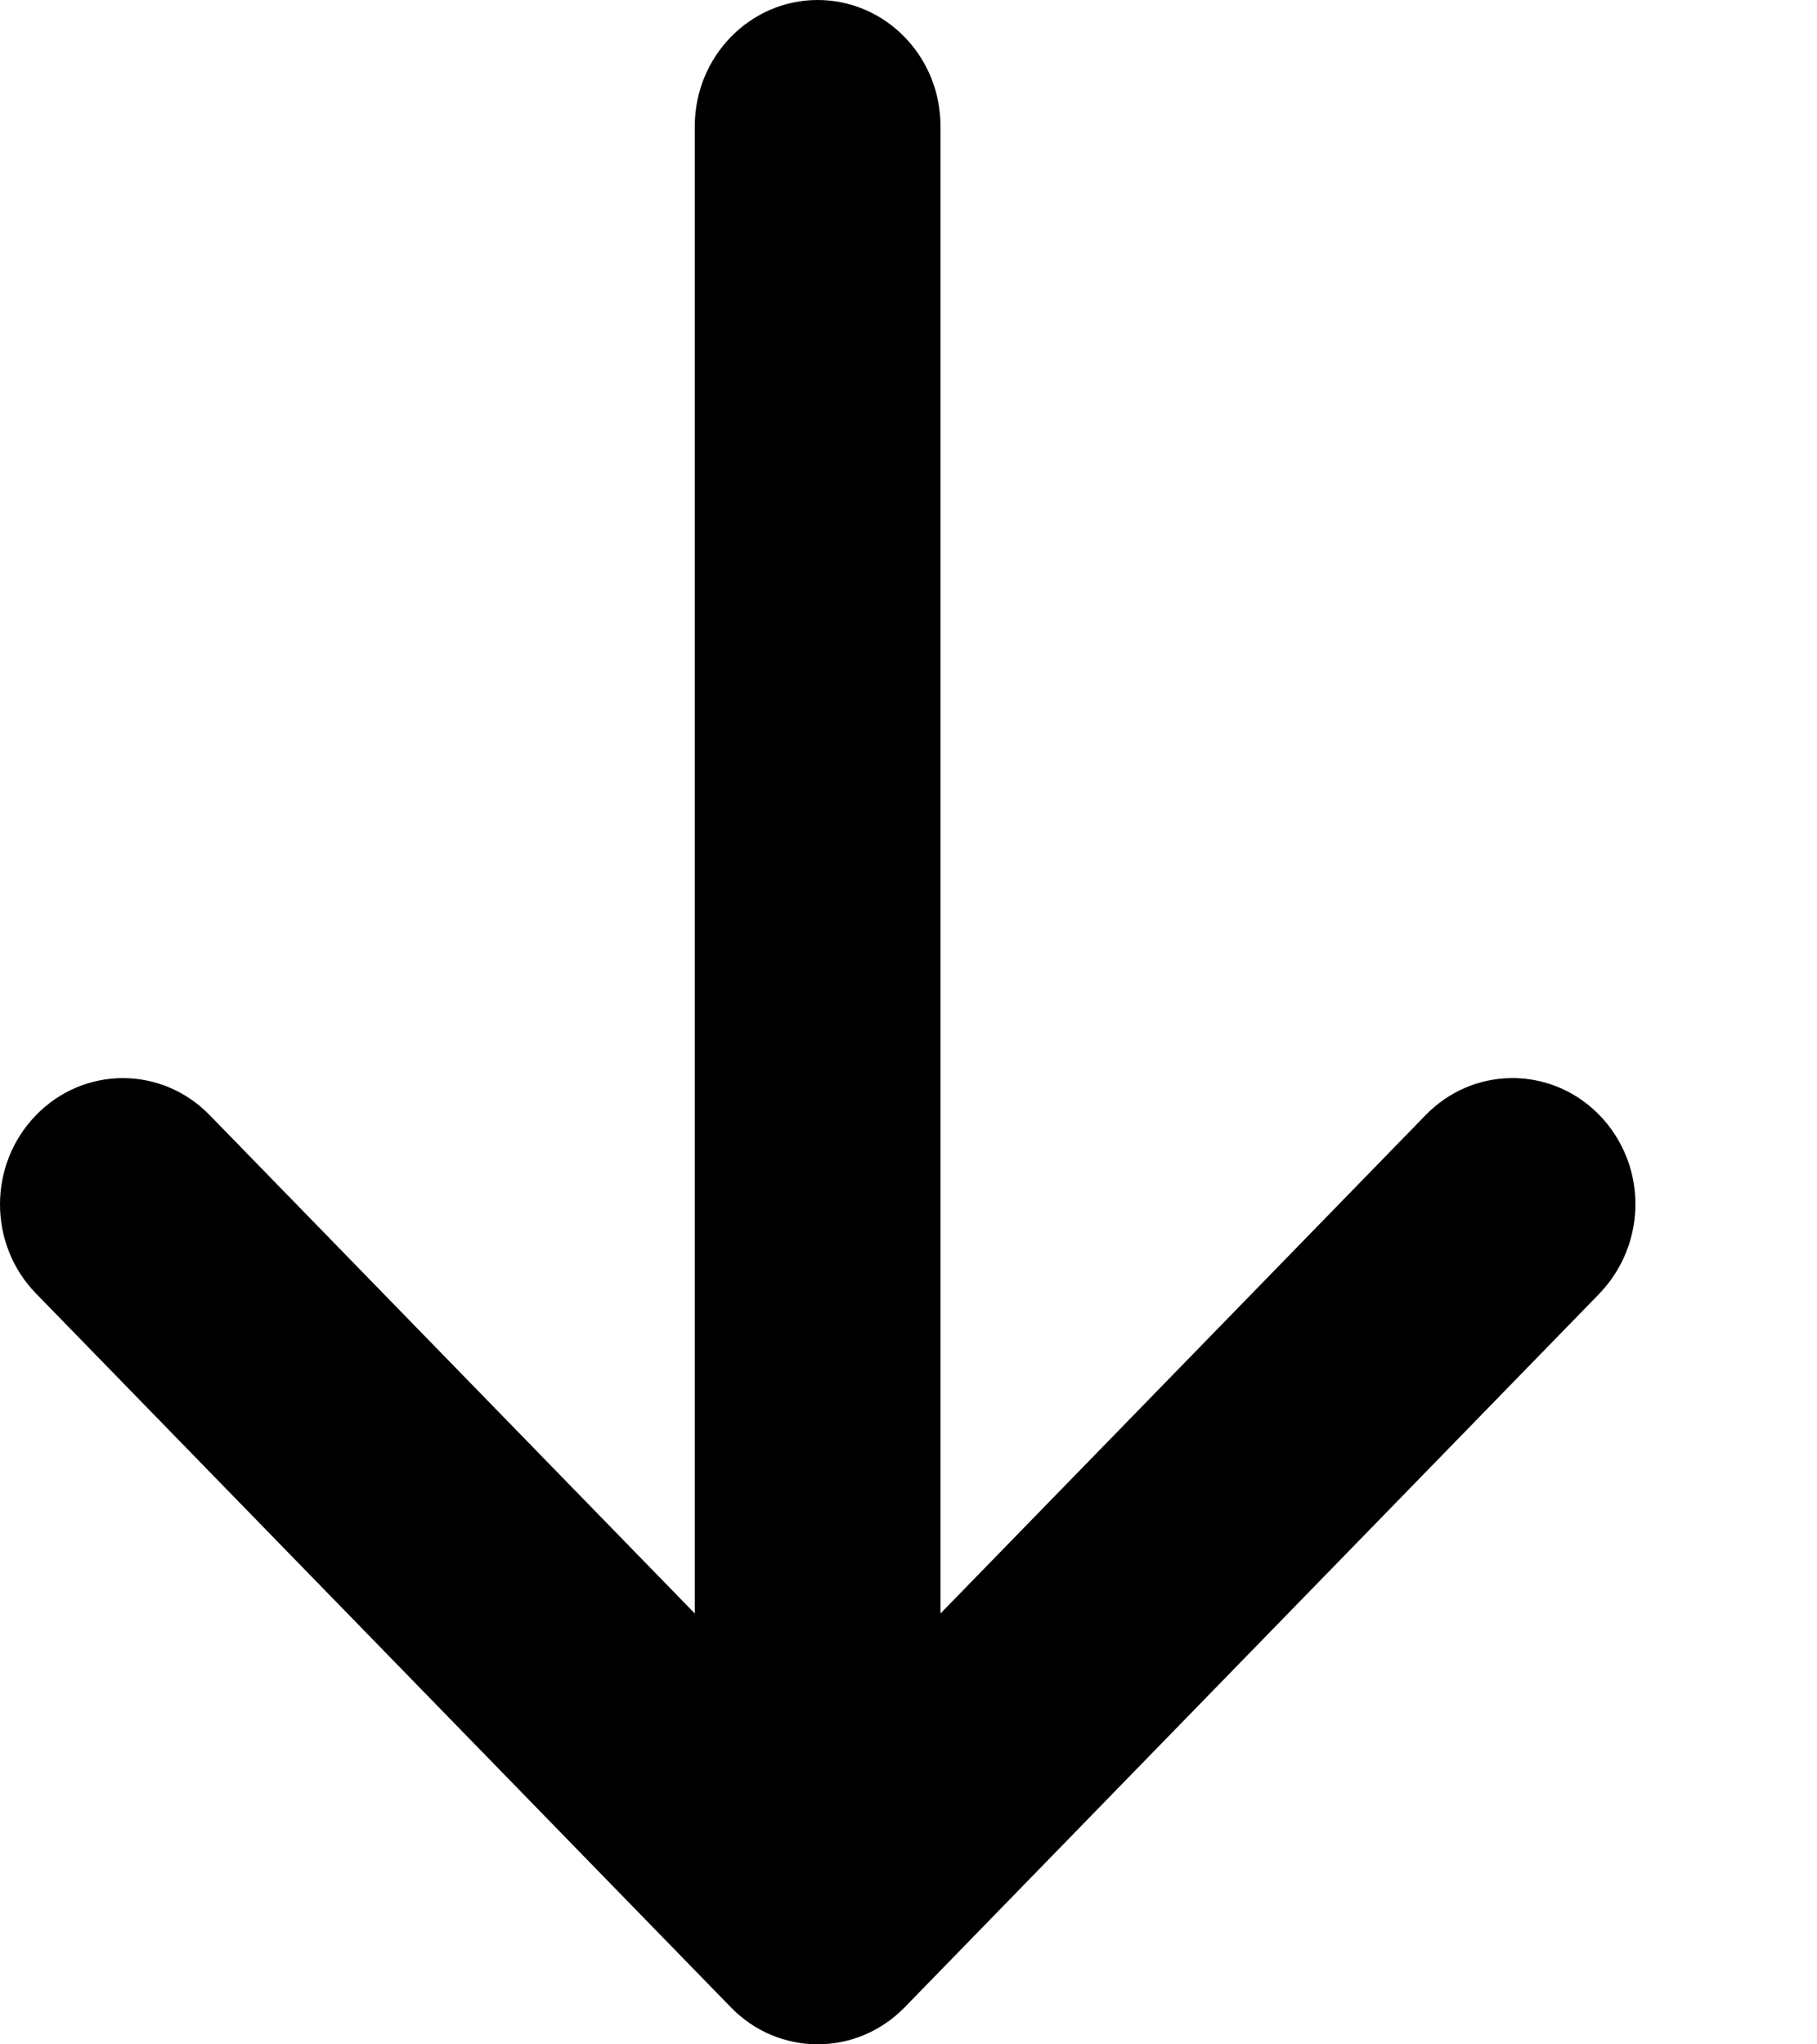 <svg width="8" height="9" viewBox="0 0 8 9" fill="none" xmlns="http://www.w3.org/2000/svg">
<path d="M6.277 4.909L4.141 7.103L4.141 0.556C4.141 0.536 4.14 0.517 4.138 0.499C4.111 0.219 3.88 -1.45121e-07 3.6 -1.57361e-07C3.302 -1.70417e-07 3.059 0.249 3.059 0.556L3.059 7.103L0.923 4.909C0.712 4.692 0.37 4.692 0.159 4.909C-0.053 5.126 -0.053 5.478 0.159 5.695L3.218 8.837C3.429 9.054 3.771 9.054 3.983 8.837L7.042 5.695C7.045 5.691 7.048 5.688 7.052 5.684C7.074 5.66 7.094 5.634 7.111 5.607C7.21 5.453 7.227 5.26 7.161 5.093C7.134 5.026 7.095 4.963 7.042 4.909C7.038 4.906 7.035 4.902 7.032 4.899C6.82 4.692 6.485 4.695 6.277 4.909Z" fill="black"/>
</svg>
